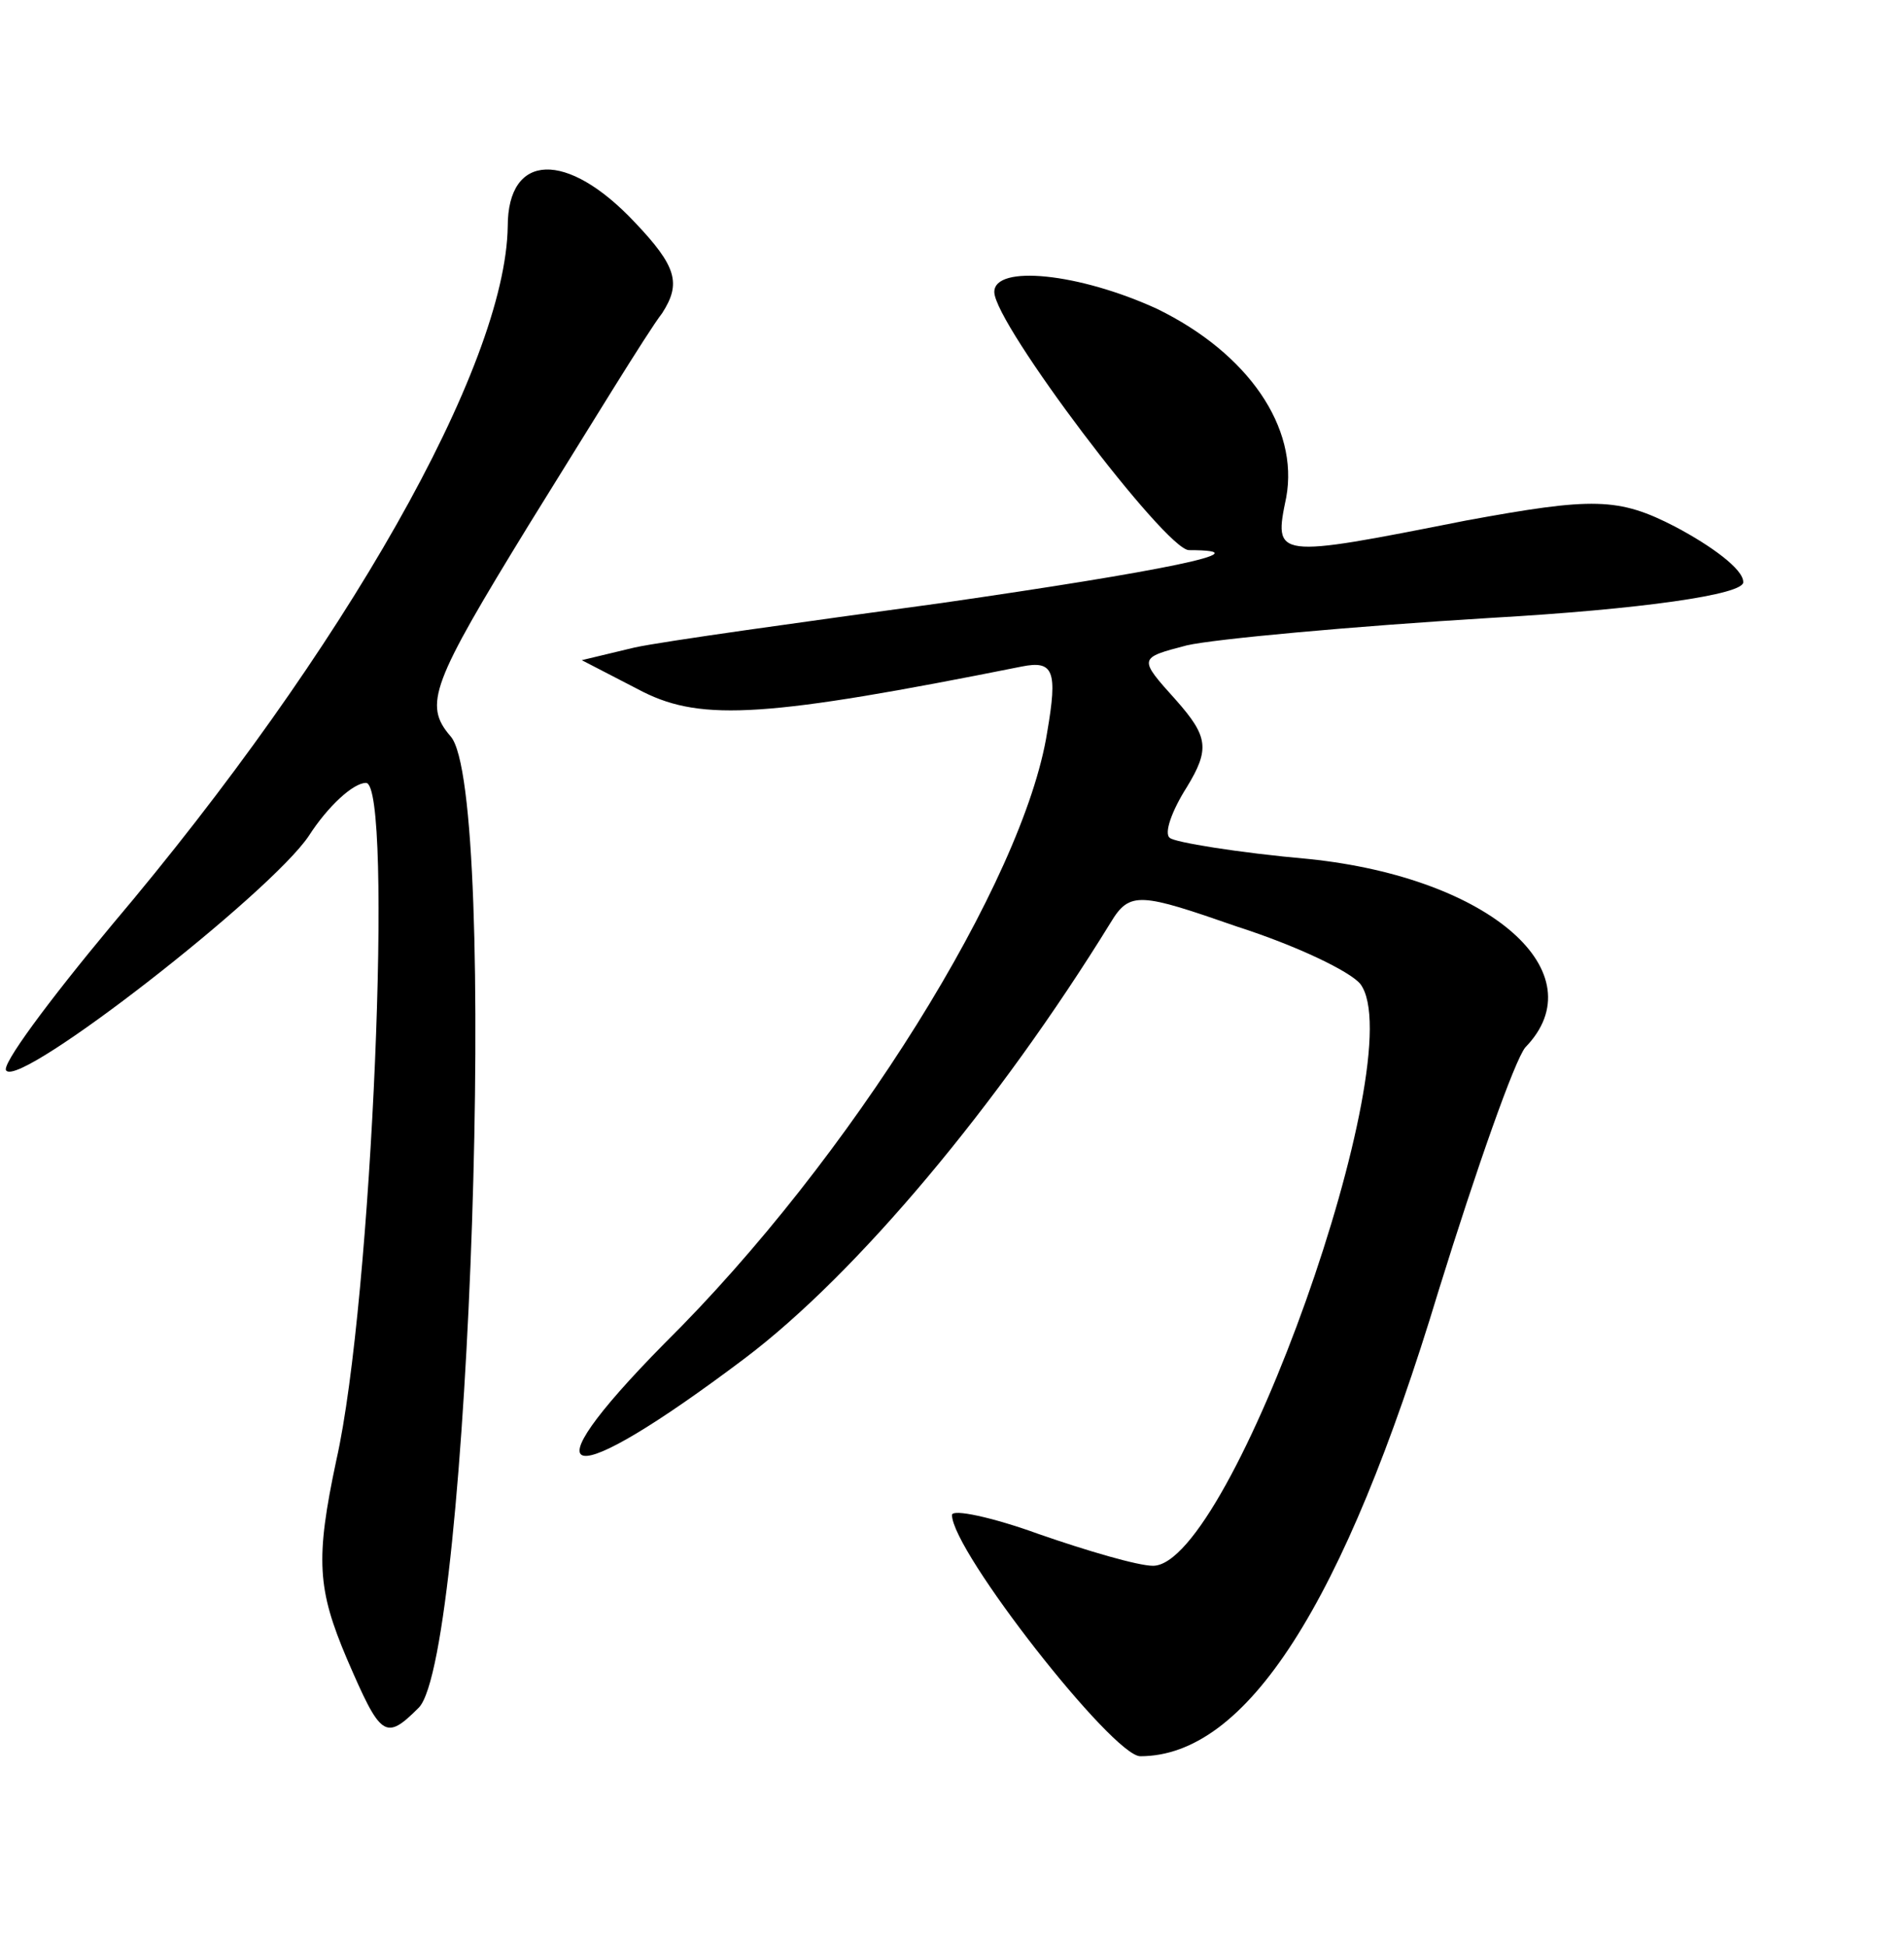 <?xml version="1.0" standalone="no"?>
<!DOCTYPE svg PUBLIC "-//W3C//DTD SVG 20010904//EN"
 "http://www.w3.org/TR/2001/REC-SVG-20010904/DTD/svg10.dtd">
<svg version="1.0" xmlns="http://www.w3.org/2000/svg"
 width="90pt" height="92pt" viewBox="0 0 90 92"
 preserveAspectRatio="xMidYMid meet">
<g transform="translate(0,92) scale(0.1,-0.1)"
fill="#000000" stroke="none">
<path d="M240 813 c-1 -66 -77 -200 -187 -330 -30 -36 -53 -67 -50 -69 7 -8
125 84 143 111 9 14 21 25 27 25 13 0 3 -245 -14 -320 -10 -47 -9 -61 5 -94
16 -37 18 -39 34 -23 24 25 38 433 15 459 -13 15 -9 25 37 100 28 45 56 91 63
100 9 14 7 22 -13 43 -32 34 -60 33 -60 -2z"/>
<path d="M470 782 c0 -15 81 -122 92 -122 37 0 -13 -10 -117 -25 -66 -9 -131
-18 -145 -21 l-25 -6 29 -15 c28 -14 59 -12 179 12 15 3 17 -2 12 -31 -11 -70
-93 -202 -181 -289 -67 -68 -47 -71 38 -7 53 40 120 120 173 206 9 15 14 14
60 -2 28 -9 53 -21 58 -27 25 -33 -61 -275 -98 -275 -7 0 -31 7 -54 15 -22 8
-41 12 -41 9 0 -17 76 -114 89 -114 50 0 96 71 141 220 18 58 36 109 41 115
34 35 -16 80 -102 89 -34 3 -64 8 -66 10 -3 2 1 13 8 24 11 18 10 24 -5 41
-18 20 -18 20 5 26 13 3 78 9 144 13 70 4 120 11 119 17 0 6 -15 17 -32 26
-27 14 -39 14 -99 3 -91 -18 -91 -18 -85 11 6 33 -18 68 -61 89 -37 17 -77 21
-77 8z"/>
</g>
</svg>
